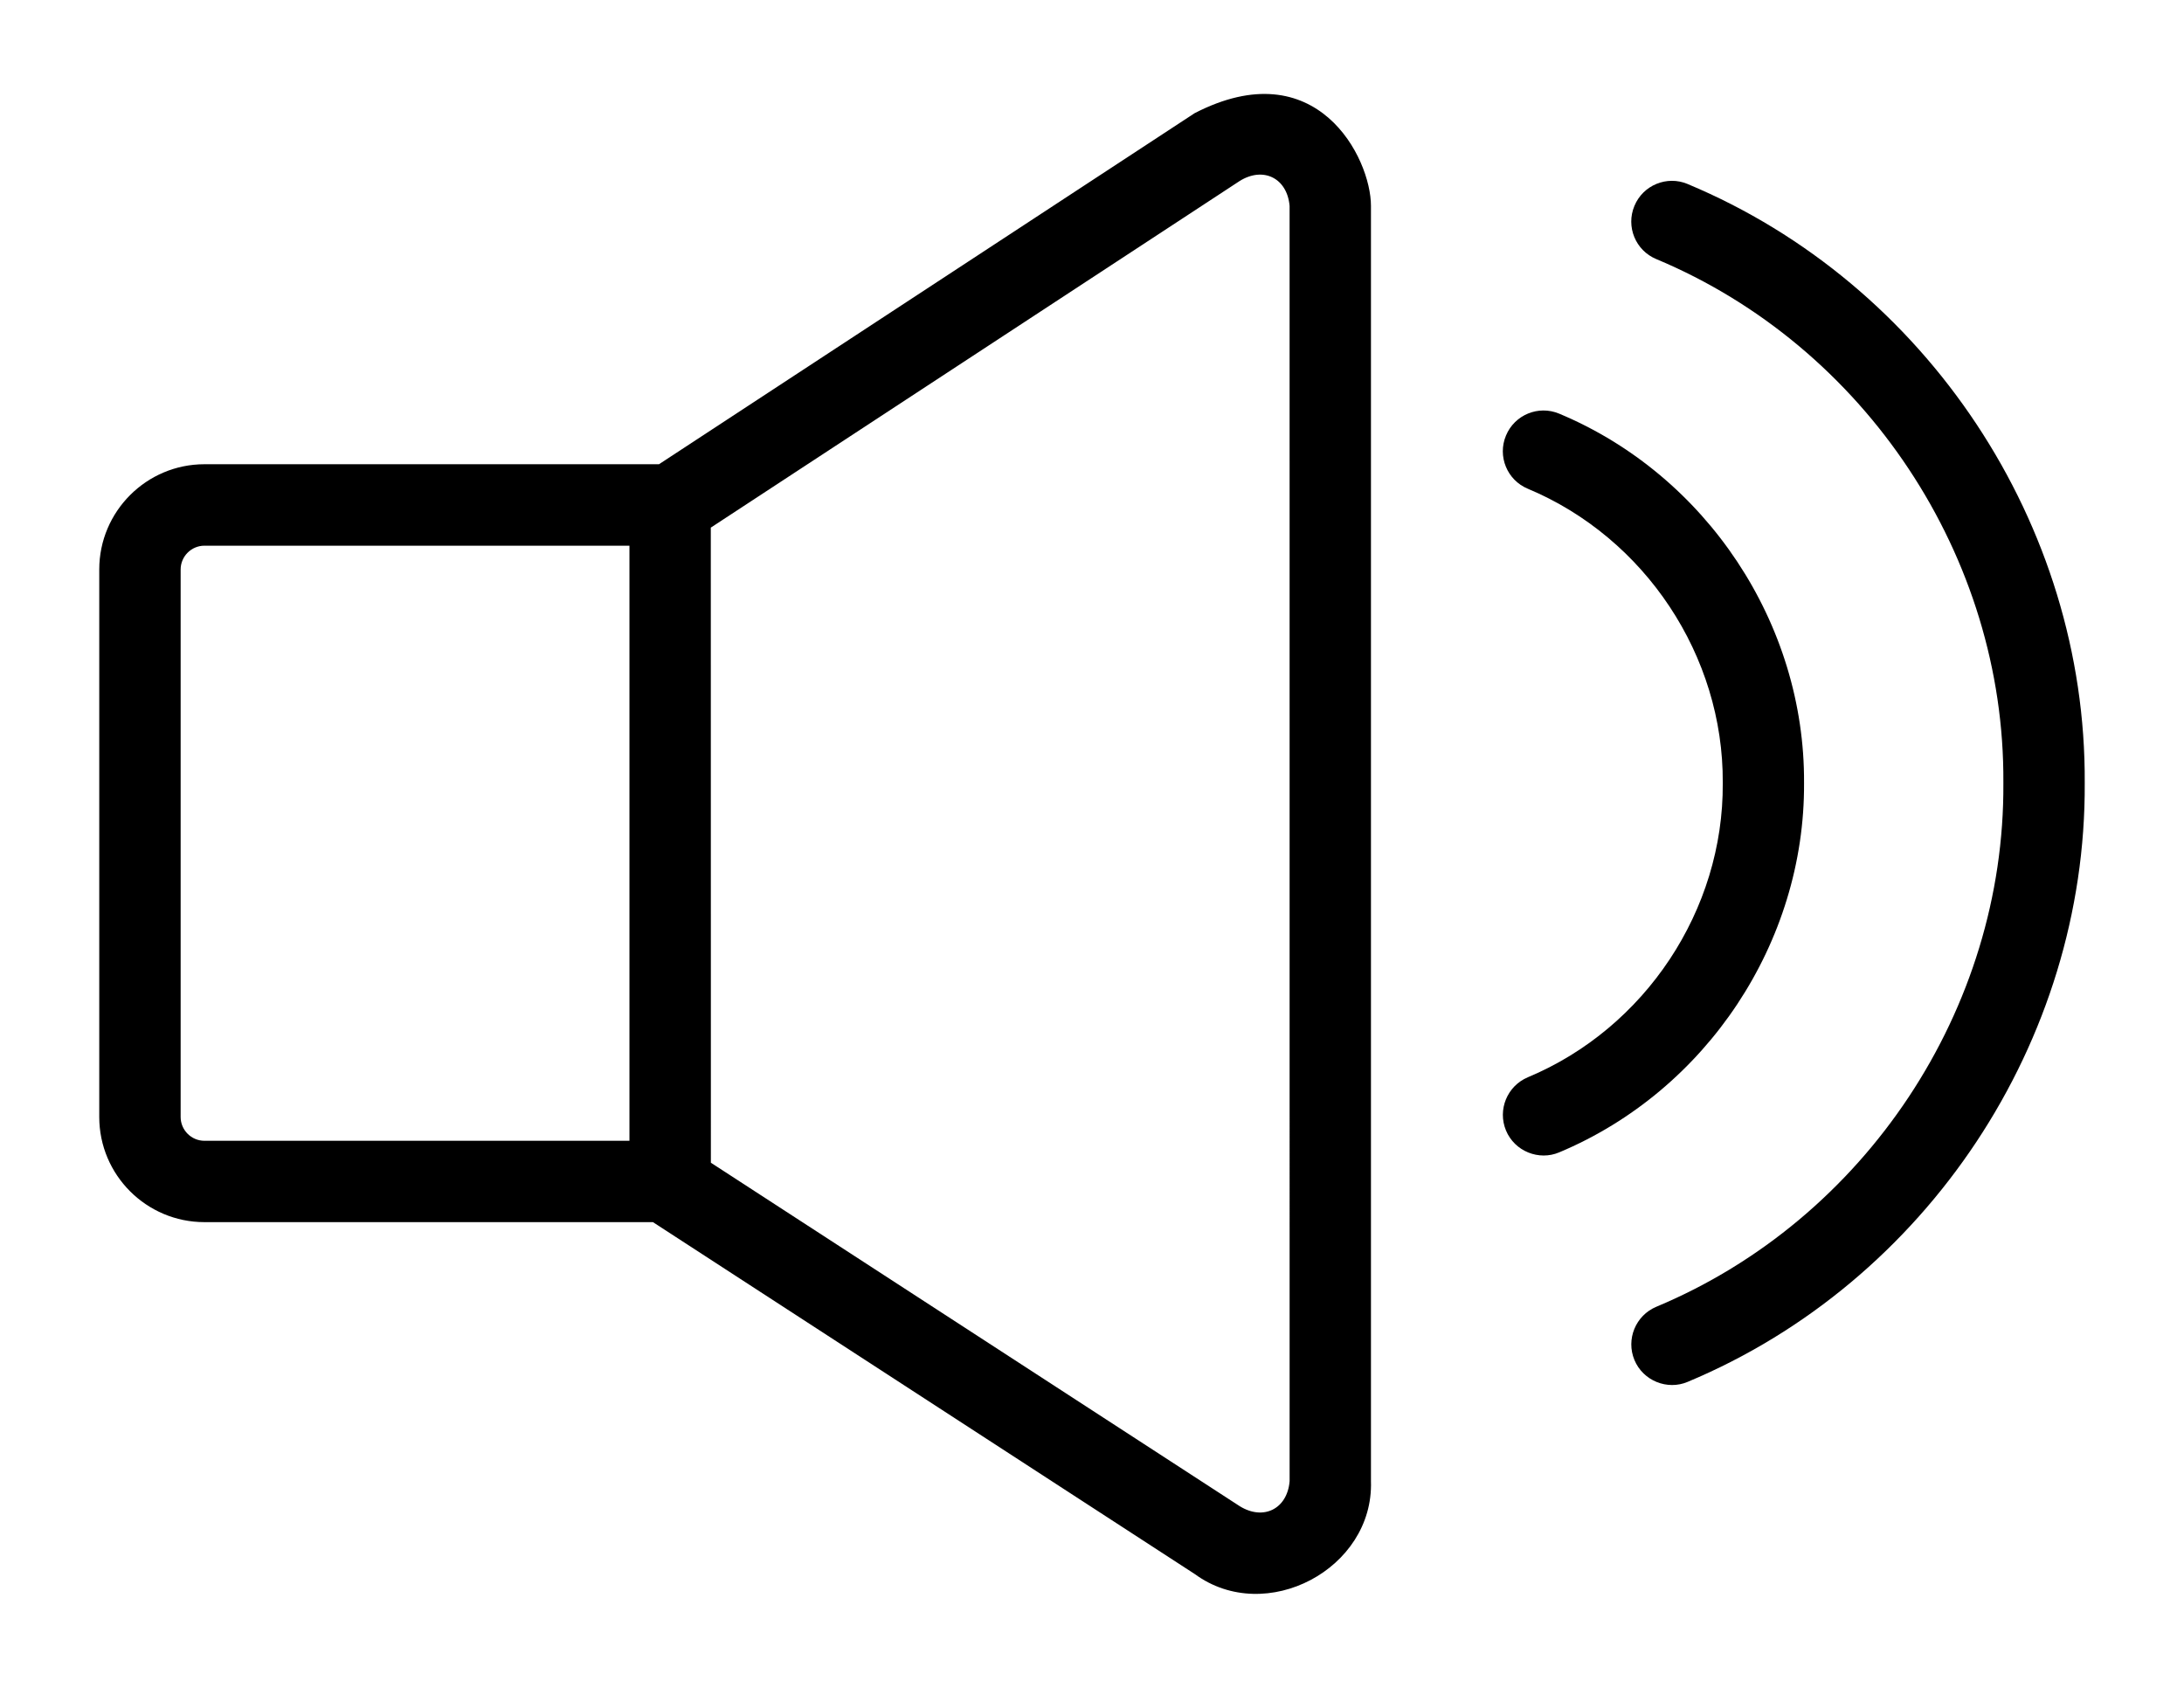 <svg xmlns="http://www.w3.org/2000/svg" version="1.1" viewBox="-5.0 7.5 110 85">
 <path d="m55.164 13.203-26.973 17.676h-22.895c-2.922 0-5.297 2.379-5.297 5.301v27.57c0 2.922 2.375 5.297 5.297 5.297h22.59l27.297 17.727c3.57 2.613 9.012-0.262 8.867-4.68v-64.223c0.004-2.41-2.727-7.848-8.887-4.668zm-51.066 50.547v-27.57c0-0.66 0.539-1.199 1.199-1.199h21.406v29.969h-21.406c-0.66 0-1.199-0.539-1.199-1.199zm55.855 18.344c-0.117 1.398-1.32 1.996-2.512 1.258l-26.637-17.297-0.004-31.984 26.633-17.453c1.191-0.746 2.398-0.152 2.519 1.254z"/>
 <path d="m80 16.766c-1.043-0.438-2.246 0.055-2.68 1.102-0.438 1.043 0.055 2.246 1.102 2.68 10.527 4.402 17.555 15 17.48 26.367v0.027c0.074 11.371-6.953 21.969-17.48 26.367-1.043 0.438-1.535 1.637-1.102 2.68 0.438 1.055 1.664 1.535 2.68 1.102 12.043-5.031 20.078-17.152 20-30.164 0.078-13.008-7.957-25.129-20-30.16z"/>
 <path d="m85.863 46.93c0.047-8.023-4.91-15.496-12.332-18.598-1.043-0.438-2.246 0.055-2.68 1.102-0.438 1.043 0.055 2.246 1.102 2.68 5.91 2.473 9.855 8.422 9.816 14.805v0.027c0.043 6.383-3.902 12.332-9.816 14.805-1.043 0.438-1.535 1.637-1.102 2.68 0.438 1.055 1.664 1.535 2.68 1.102 7.422-3.109 12.379-10.582 12.332-18.602z"/>
</svg>
